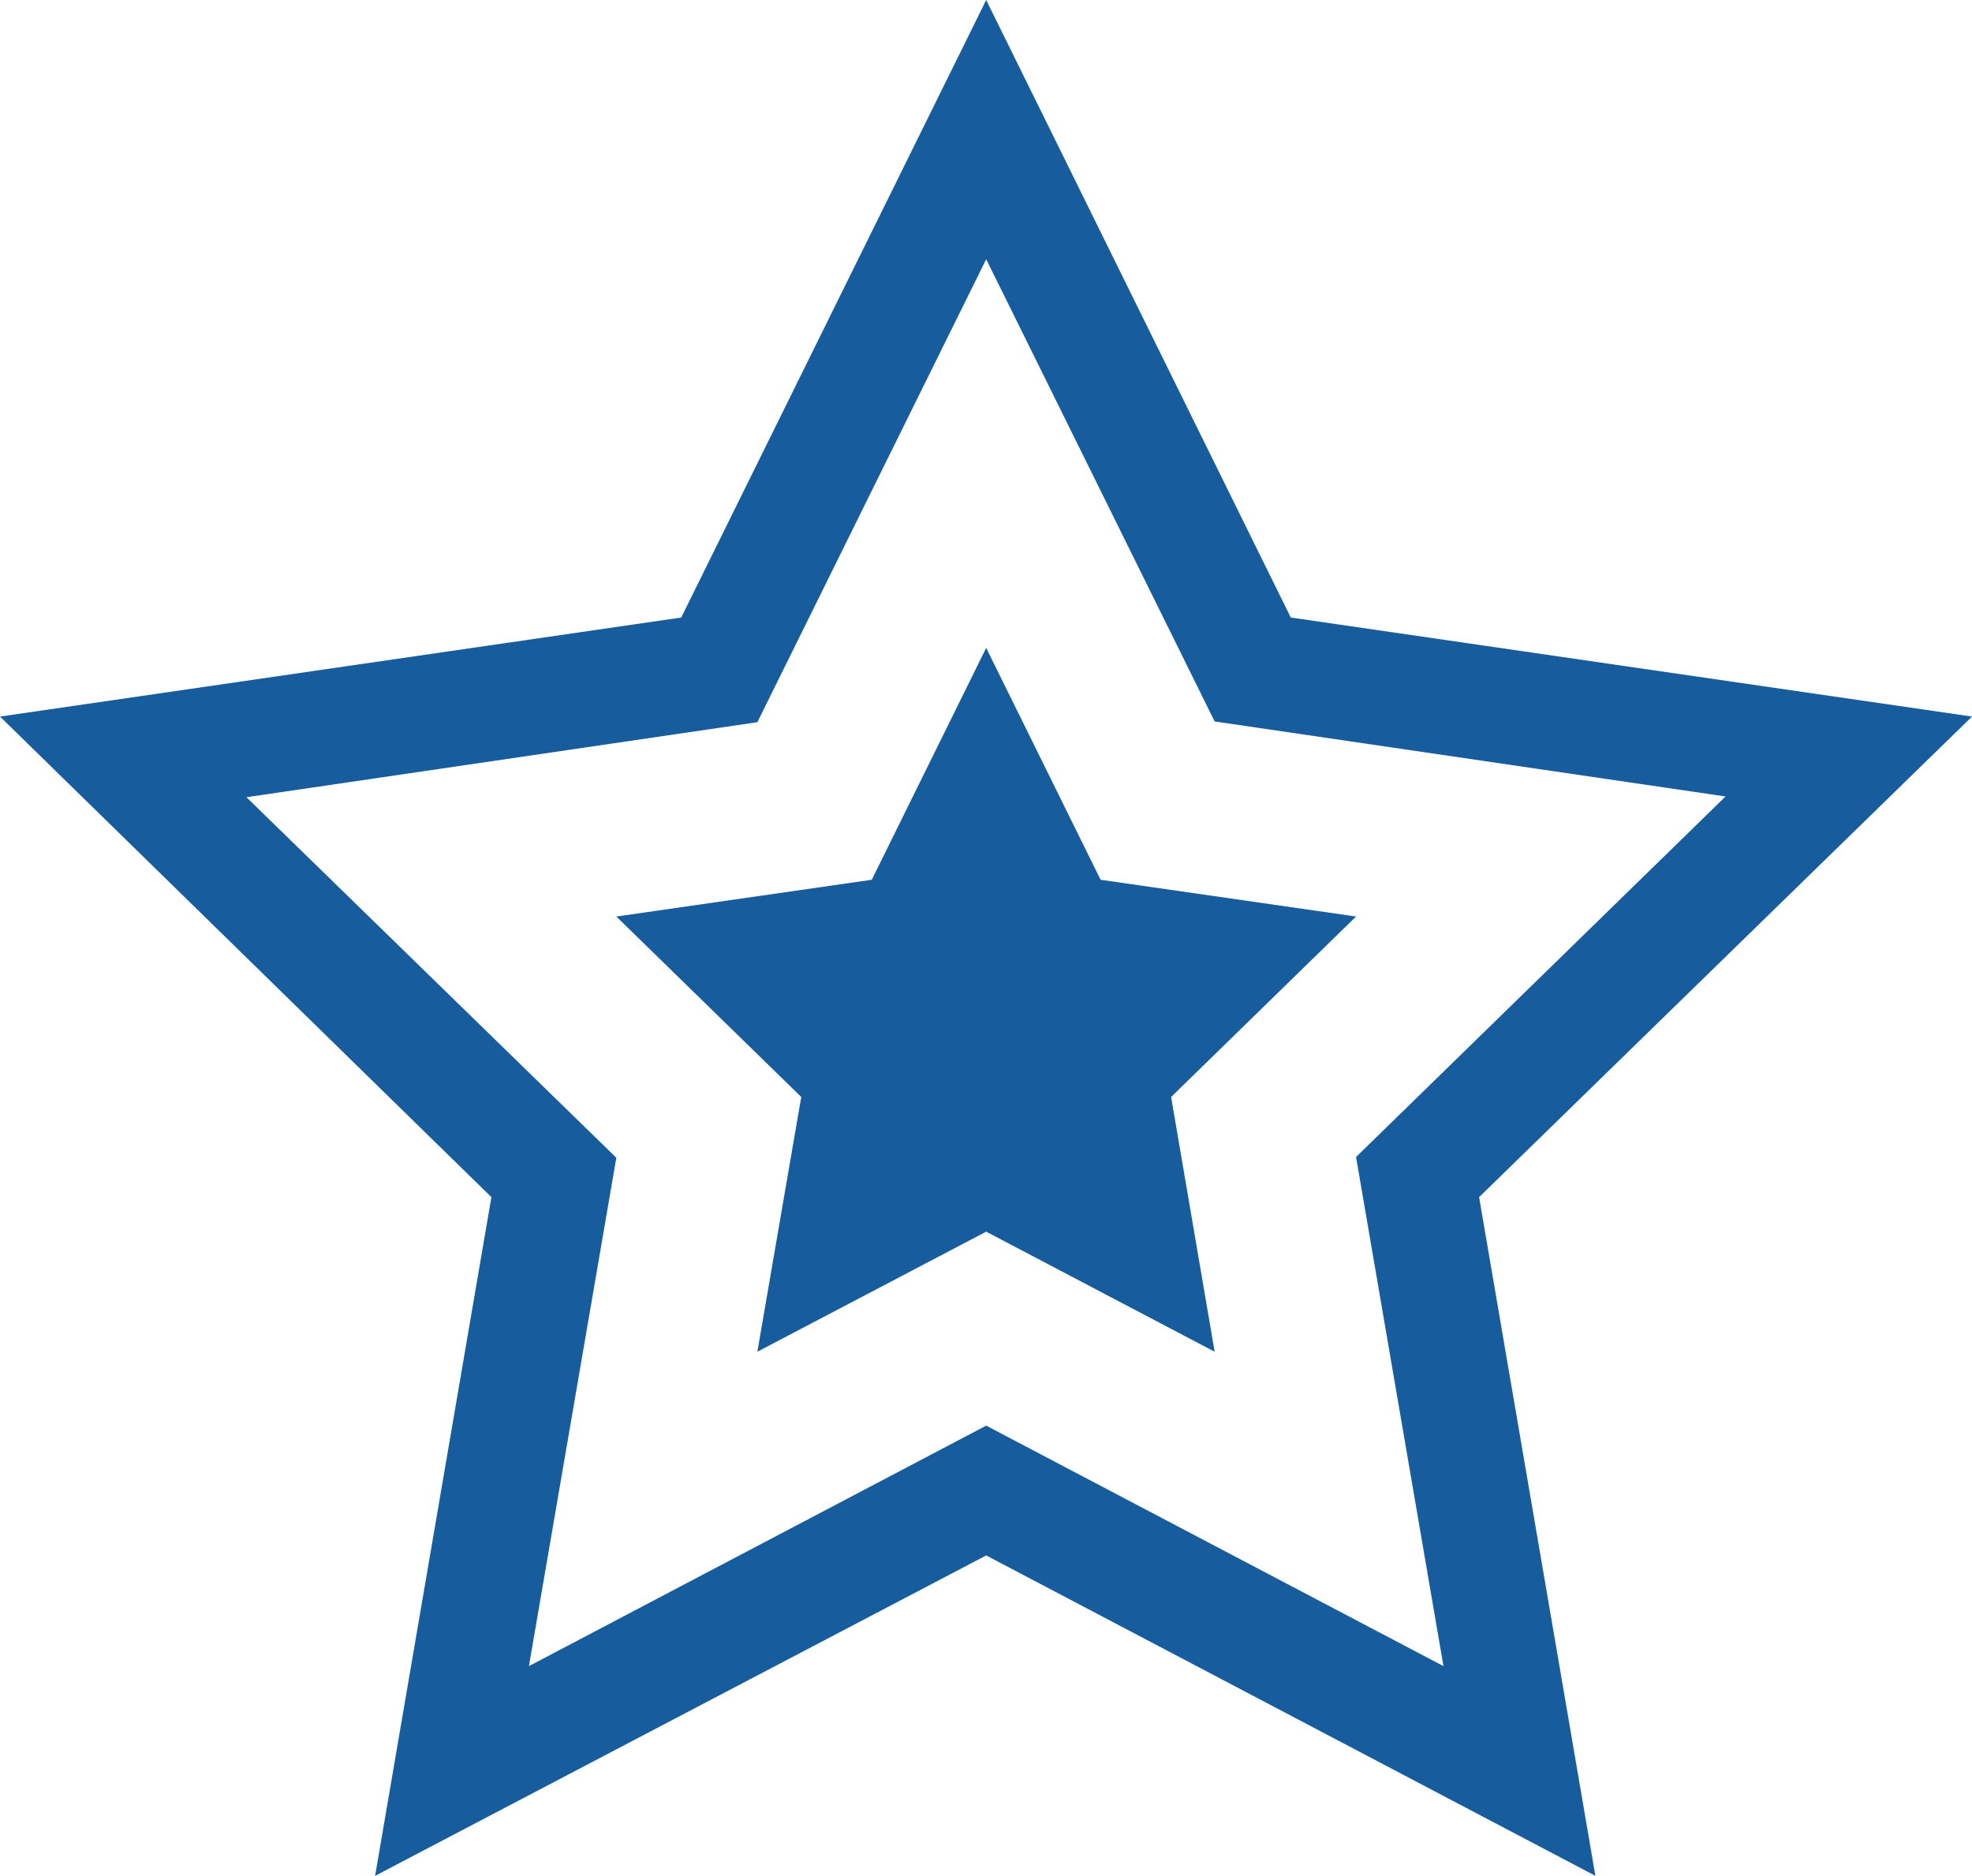 <svg xmlns="http://www.w3.org/2000/svg" viewBox="0 0 52.57 50"><defs><style>.cls-1{fill:#175d9d;}</style></defs><title>sidebar-ico-benefits</title><g id="Warstwa_2" data-name="Warstwa 2"><g id="page_1_-home" data-name="page 1 -home"><g id="panel_boczny" data-name="panel boczny"><g id="ikony"><path class="cls-1" d="M10,50l3.1-18.09L0,19.1l18.16-2.64L26.29,0l8.12,16.46L52.57,19.1,39.43,31.91,42.53,50,26.29,41.46ZM26.29,38l12.19,6.41L36.15,30.84,46,21.23l-13.62-2L26.29,6.91,20.19,19.25l-13.62,2,9.86,9.61L14.1,44.41Z"/><polygon class="cls-1" points="21.36 29.24 16.43 24.43 23.24 23.45 26.29 17.27 29.34 23.45 36.15 24.43 31.22 29.24 32.38 36.03 26.29 32.83 20.19 36.03 21.36 29.24"/></g></g></g></g></svg>